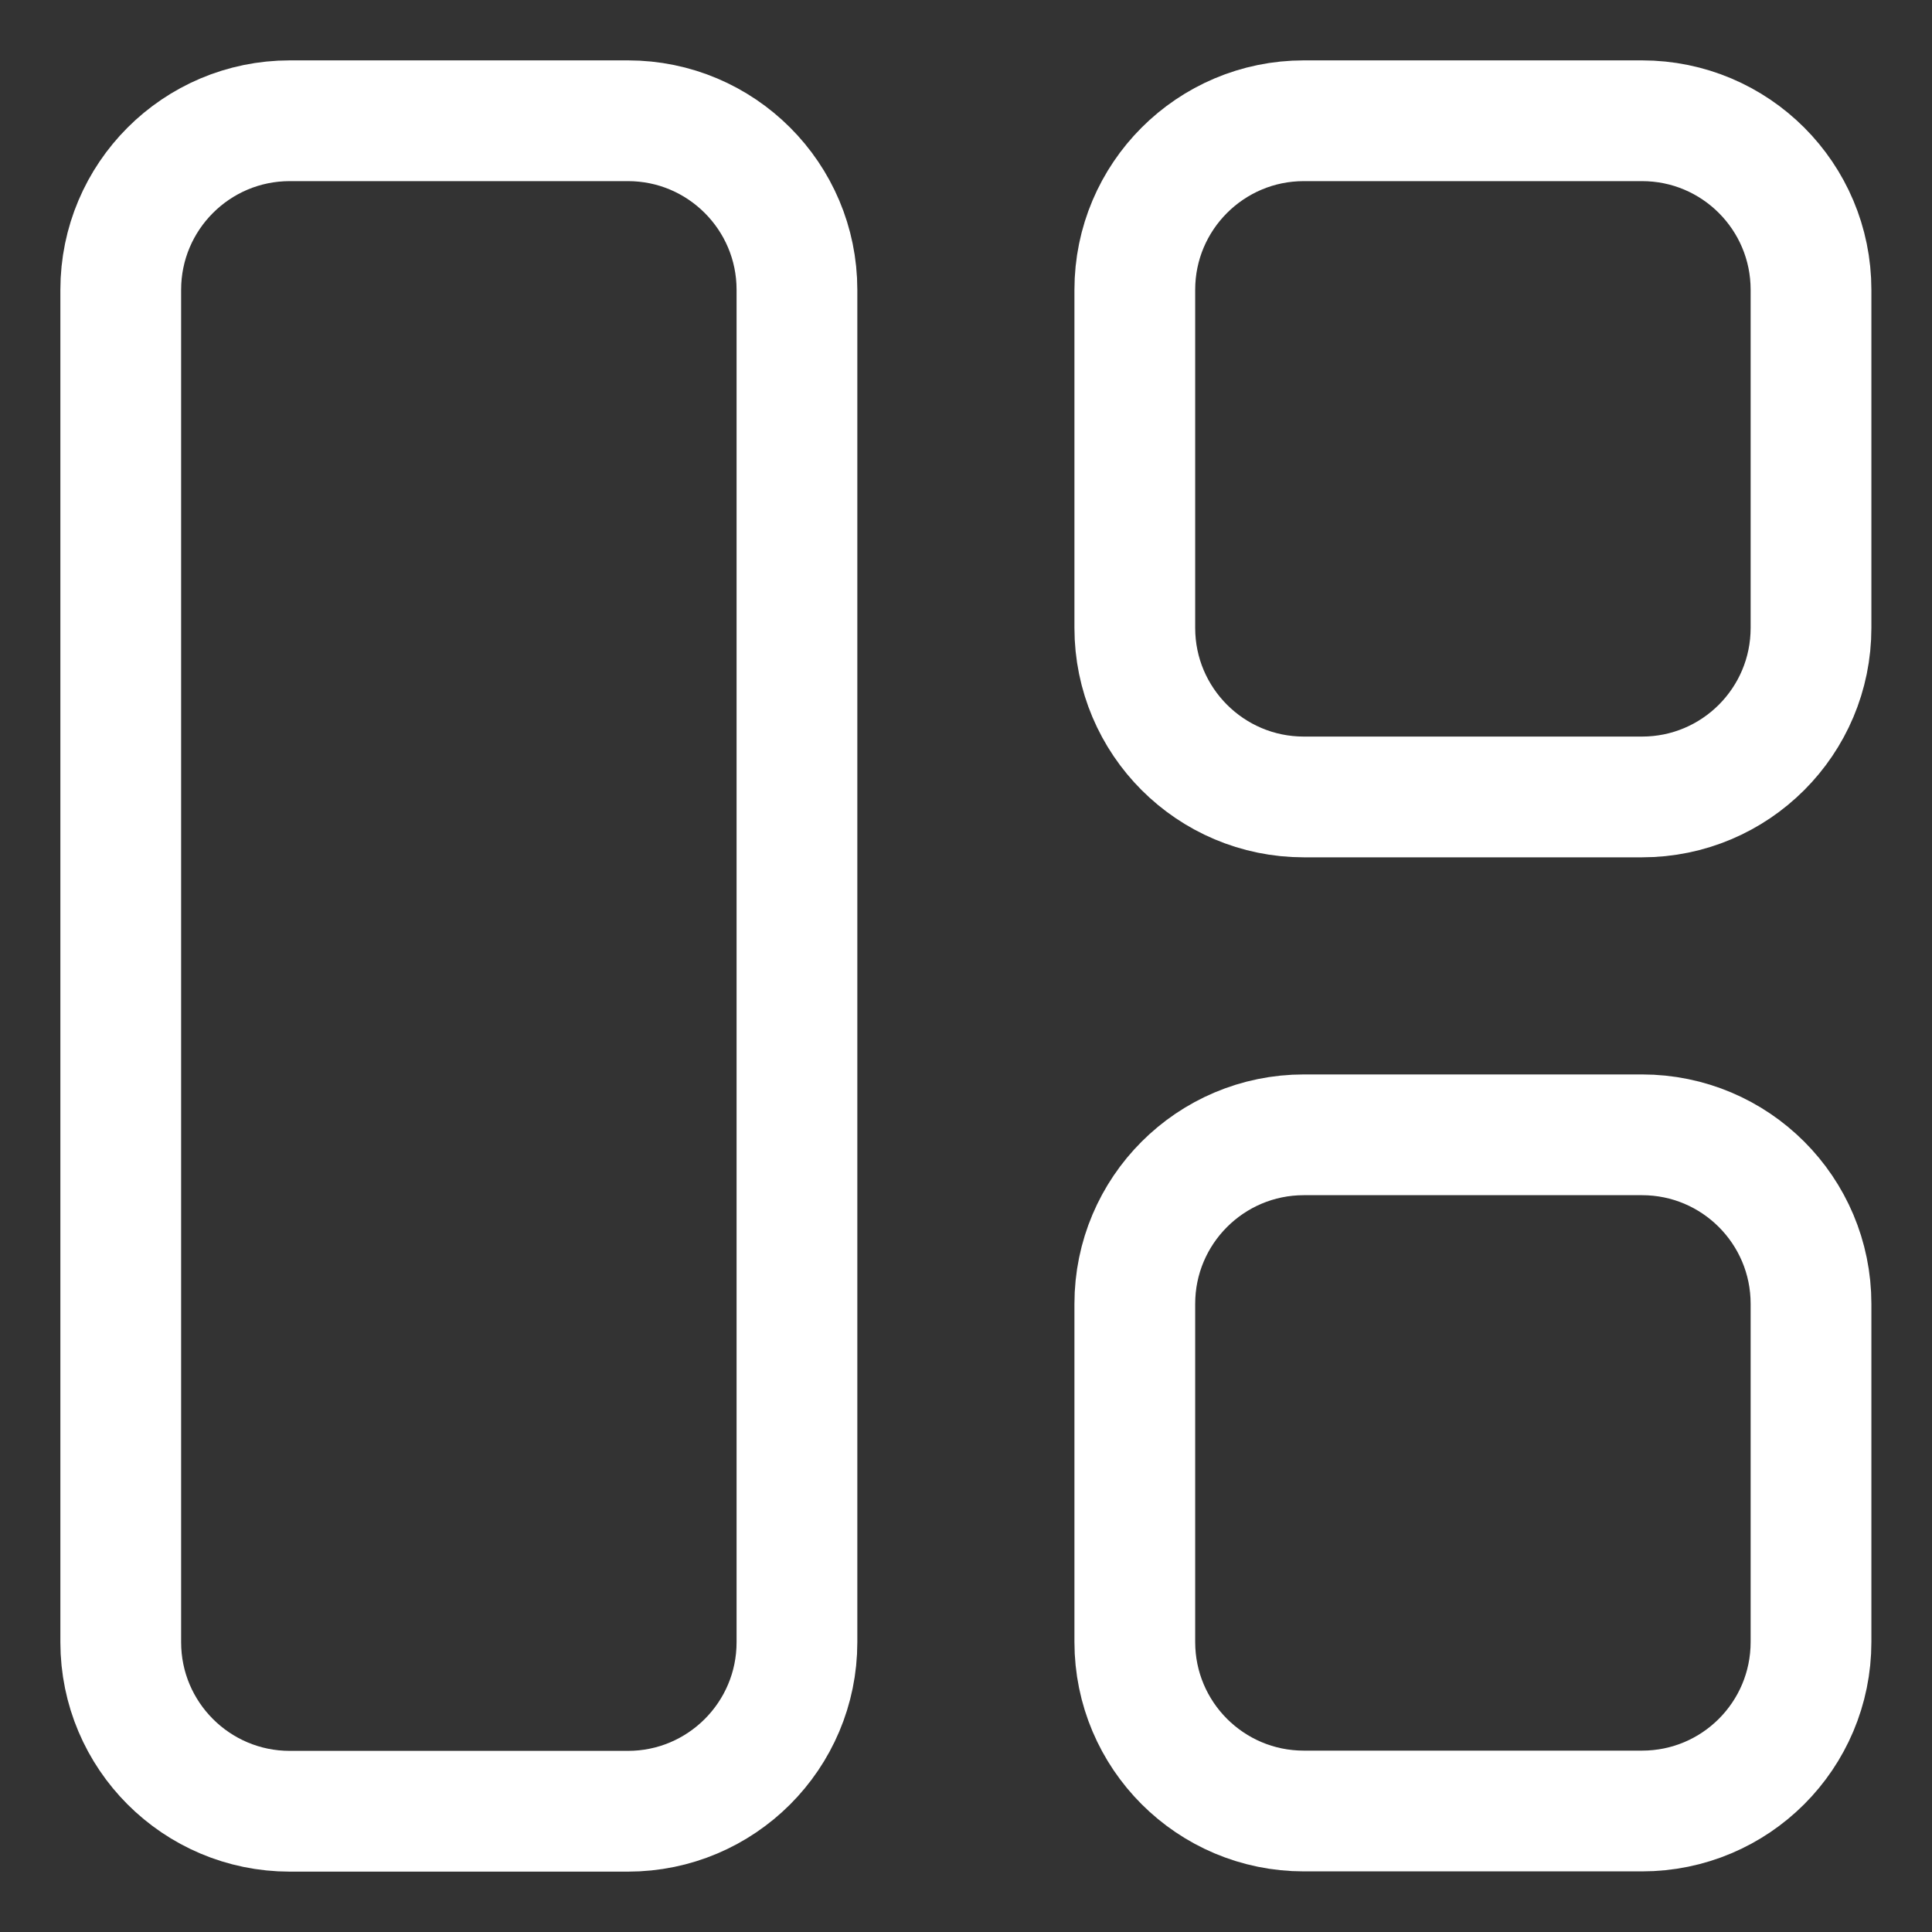 <svg width="16" height="16" viewBox="0 0 16 16" fill="none" xmlns="http://www.w3.org/2000/svg">
<rect x="0" y="0" width="16" height="16" fill="#333333" stroke="none"/>
<path d="M5.2 1H2.4C1.627 1 1 1.627 1 2.4V13.6C1 14.373 1.627 15 2.4 15H5.2C5.973 15 6.6 14.373 6.6 13.6V2.4C6.6 1.627 5.973 1 5.2 1Z" stroke="white" stroke-linecap="round" stroke-linejoin="round"/>
<path d="M13.598 1H10.798C10.025 1 9.398 1.627 9.398 2.4V5.2C9.398 5.973 10.025 6.6 10.798 6.6H13.598C14.372 6.6 14.998 5.973 14.998 5.2V2.4C14.998 1.627 14.372 1 13.598 1Z" stroke="white" stroke-linecap="round" stroke-linejoin="round"/>
<path d="M13.598 9.398H10.798C10.025 9.398 9.398 10.025 9.398 10.798V13.598C9.398 14.372 10.025 14.998 10.798 14.998H13.598C14.372 14.998 14.998 14.372 14.998 13.598V10.798C14.998 10.025 14.372 9.398 13.598 9.398Z" stroke="white" stroke-linecap="round" stroke-linejoin="round"/>
</svg>

